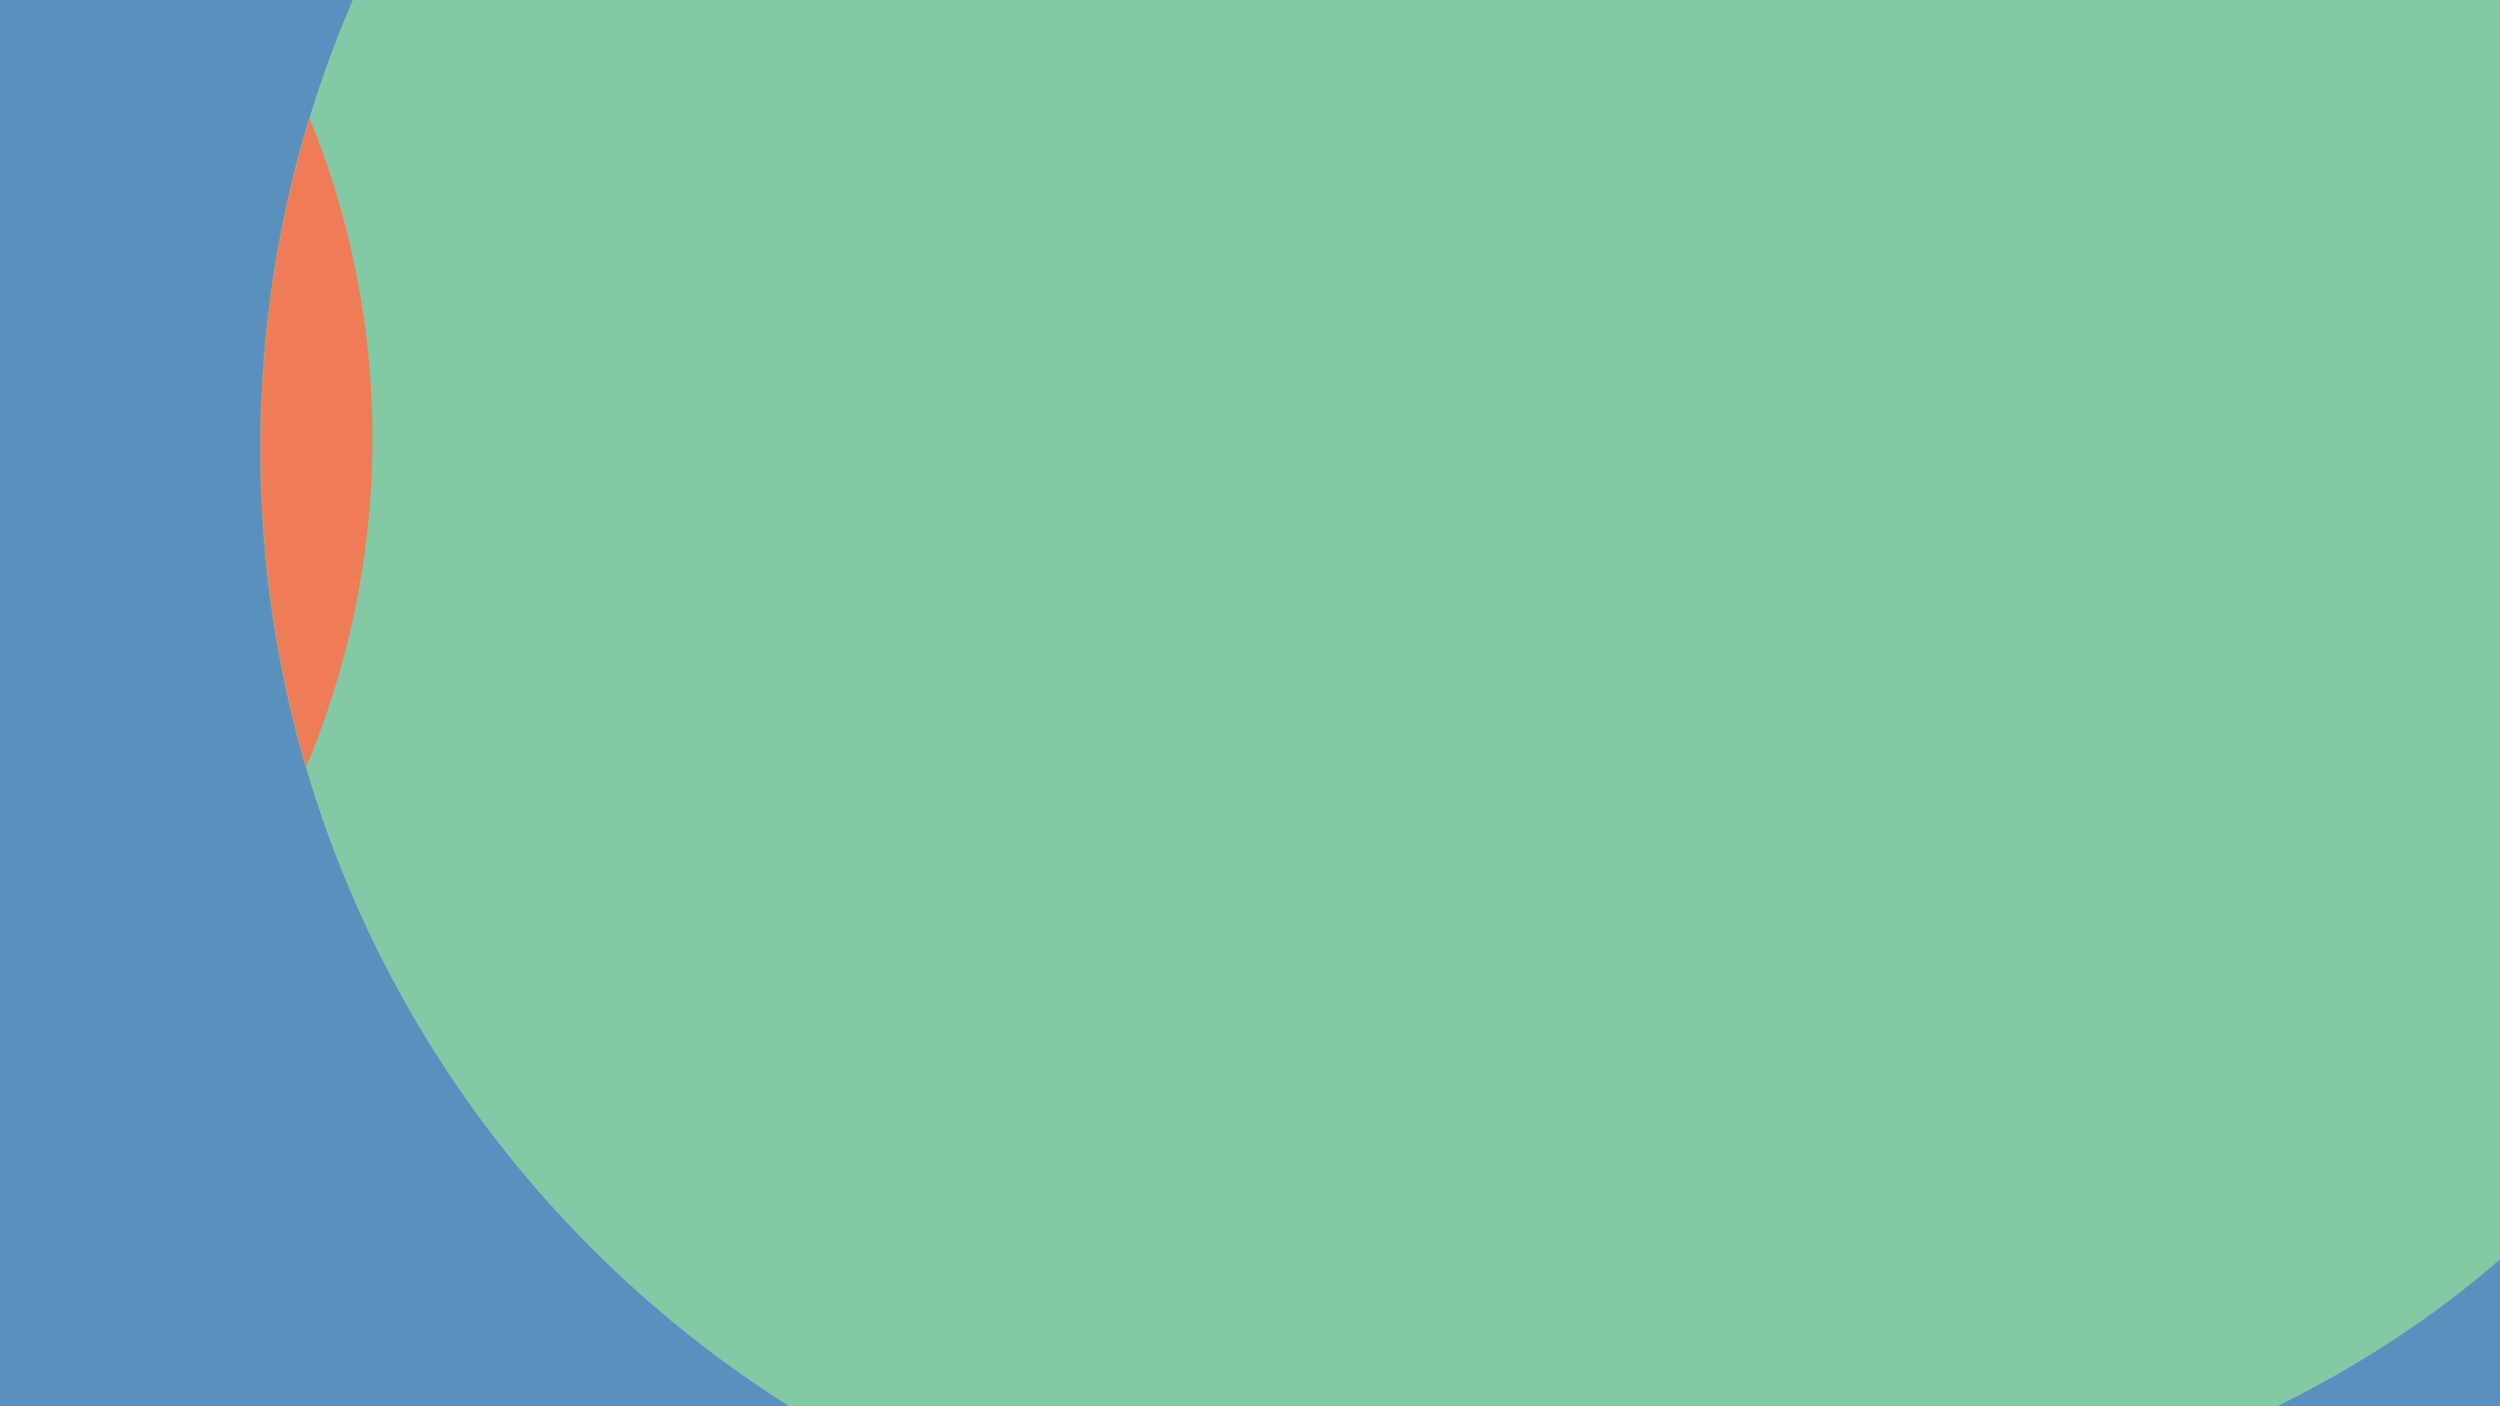 <svg width="1728" height="972" fill="none" xmlns="http://www.w3.org/2000/svg" preserveAspectRatio="none"><rect width="100%" height="100%" fill="#333333" stroke="none"/><g clip-path="url(#clip0_233_956)"><path fill="#E5FFF2" d="M0 0h1728v972H0z"/><path fill="#5990BD" d="M0 0h1728v1024H0z"/><path d="M1935 354c12 606-541.11 738-973 738-431.887 0-782-350.113-782-782s350.113-782 782-782c431.89 0 973 394.113 973 826z" fill="#83C9A5"/><mask id="a" style="mask-type:alpha" maskUnits="userSpaceOnUse" x="180" y="-472" width="1815" height="1564"><path d="M1995 400c0 431.887-601.11 692-1033 692-431.887 0-782-350.113-782-782s350.113-782 782-782c431.89 0 1033 440.113 1033 872z" fill="#7A4C40"/></mask><g mask="url(#a)"><circle cx="-327.667" cy="303.091" r="585.102" fill="#F07C57"/></g></g><defs><clipPath id="clip0_233_956"><path fill="#fff" d="M0 0h1728v972H0z"/></clipPath></defs></svg>